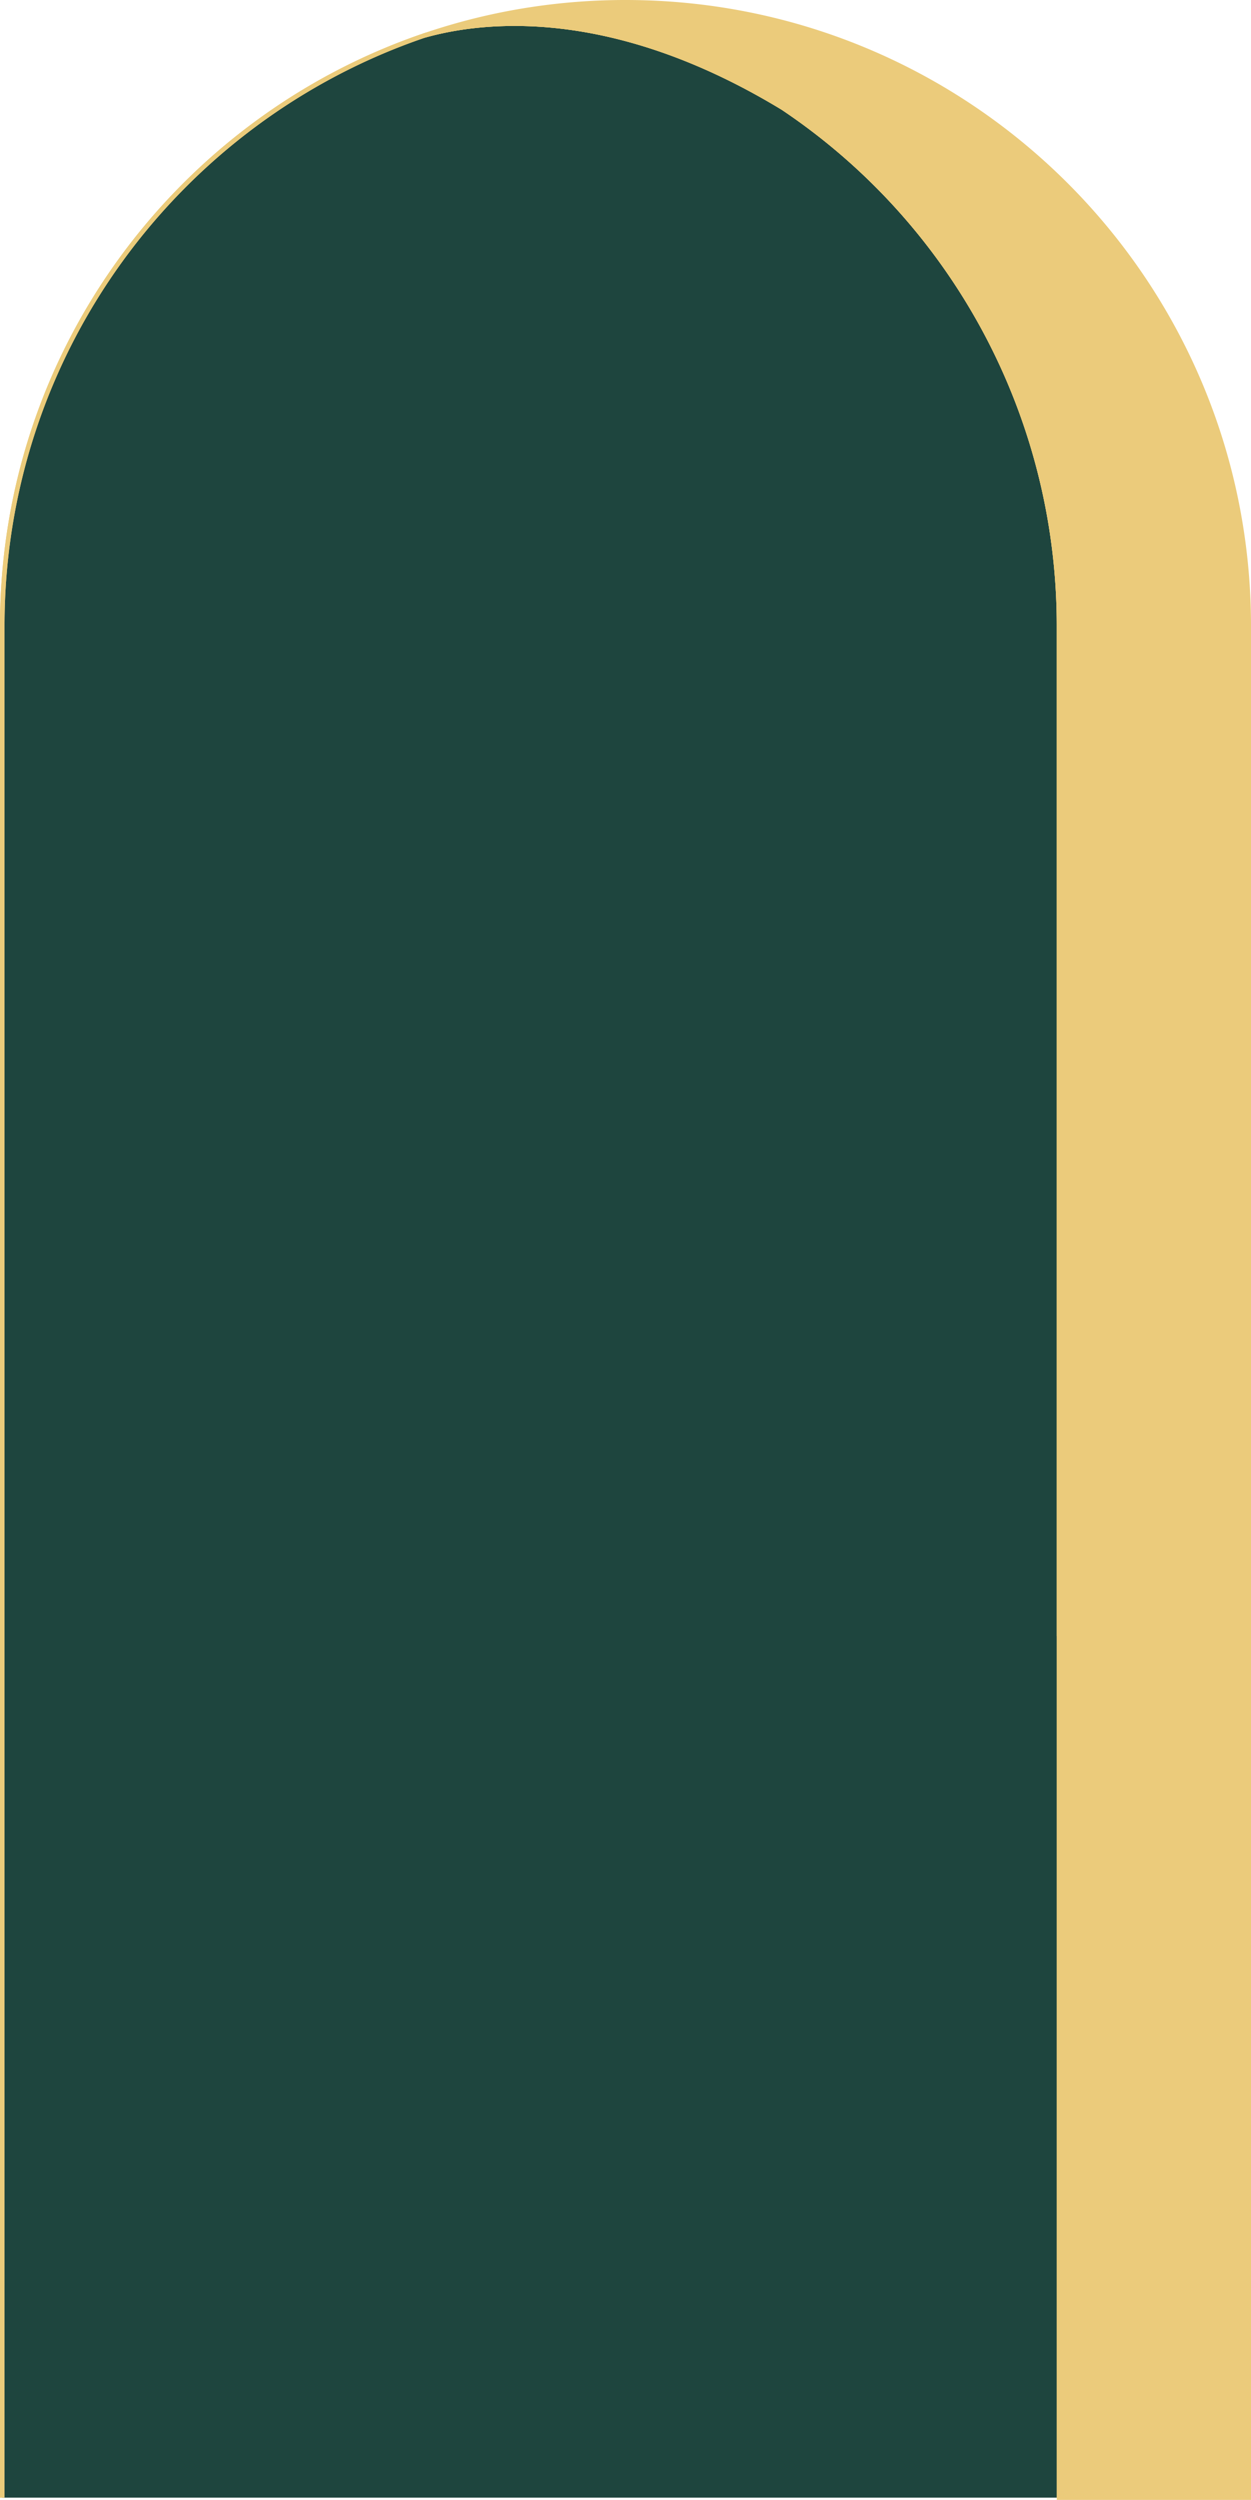<svg xmlns="http://www.w3.org/2000/svg" width="554.06" height="1106.53" viewBox="0 0 554.06 1106.53"><g transform="translate(-3373.847 -961.33)"><path d="M3374.847,2066.86v-828.5c0-121.21,78.12-224.17,186.76-261.26.01-.01.03-.01.05-.02,25.96-7.35,83.06-14.09,158.95,32.01a275.77,275.77,0,0,1,122.27,229.27v828.5" fill="#1e453e" stroke="#ebcb7b" stroke-miterlimit="10" stroke-width="2"/><path d="M3926.907,1238.36v828.5h-84.03v-828.5a275.77,275.77,0,0,0-122.27-229.27c-75.89-46.1-132.99-39.36-158.95-32.01a273.338,273.338,0,0,1,47.21-11.57,277.138,277.138,0,0,1,42.01-3.18C3803.327,962.33,3926.907,1085.91,3926.907,1238.36Z" fill="#ebcb7b" stroke="#ebcb7b" stroke-miterlimit="10" stroke-width="2"/><path d="M3374.847,2066.86v-828.5c0-121.21,78.12-224.17,186.76-261.26.01-.01.03-.01.05-.02,25.96-7.35,83.06-14.09,158.95,32.01a275.77,275.77,0,0,1,122.27,229.27v447.17" fill="none" stroke="#ebcb7b" stroke-miterlimit="10" stroke-width="2"/><path d="M3926.907,2066.86" fill="none" stroke="#ebcb7b" stroke-miterlimit="10" stroke-width="2"/></g></svg>